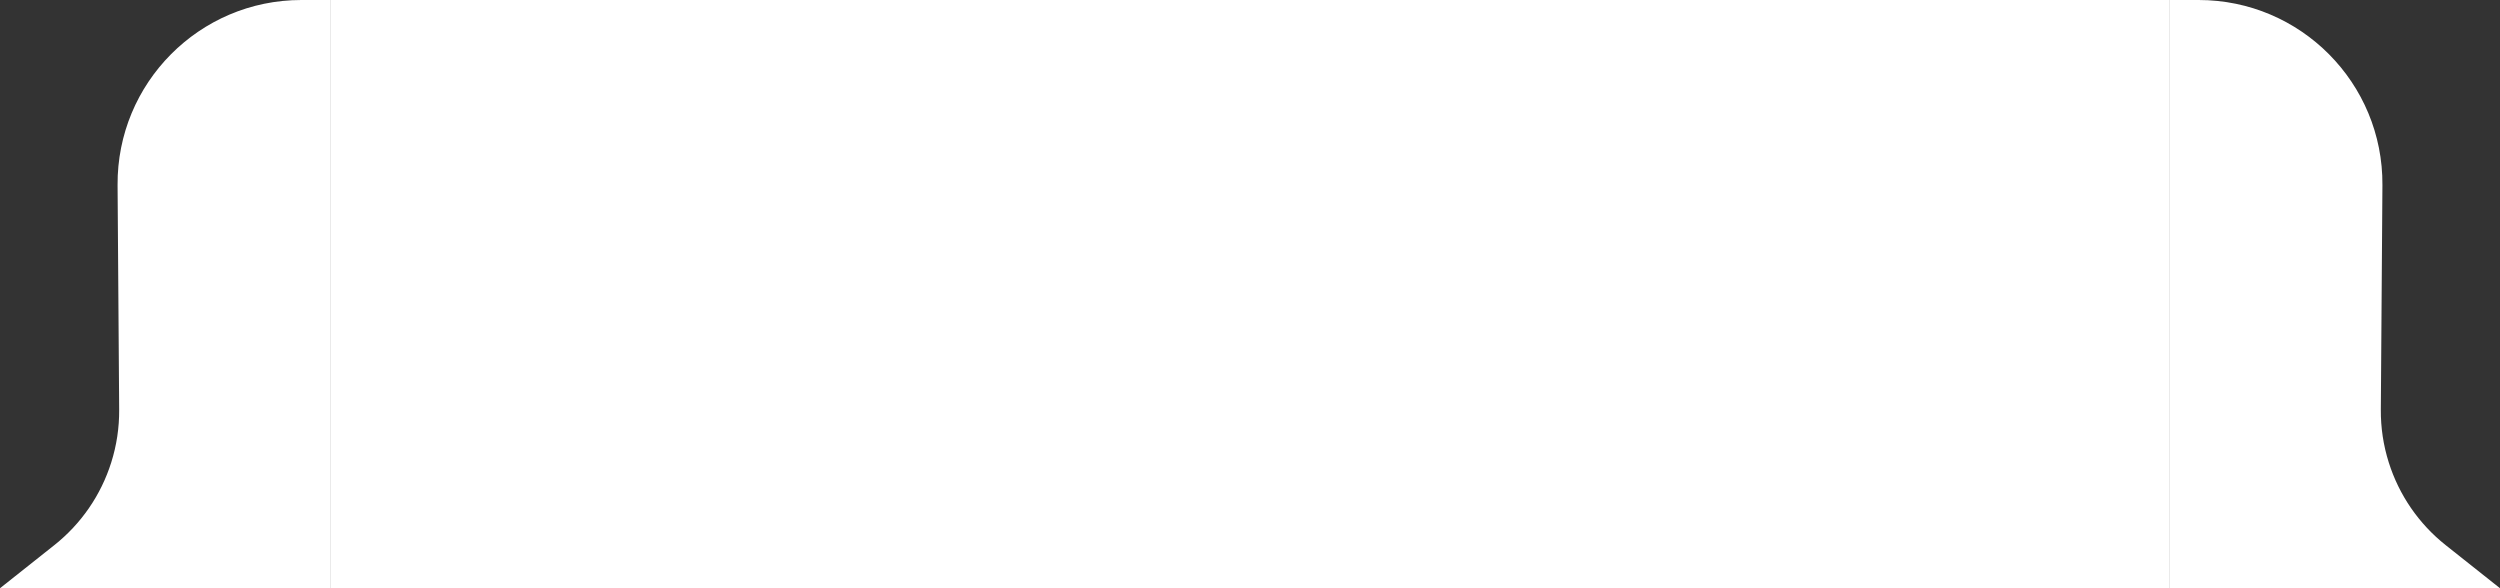 <svg width="136" height="32" viewBox="0 0 136 32" fill="none" xmlns="http://www.w3.org/2000/svg">
<rect x="0" y="0" width="136" height="32" fill="#333333" stroke="none"/>
<path d="M118 0H119.604C125.155 0 129.643 4.521 129.604 10.071L129.517 22.288C129.51 23.262 129.655 24.23 129.949 25.159V25.159C130.508 26.932 131.585 28.496 133.041 29.652L136 32H118V0Z" fill="white"/>
<rect x="18" width="100" height="32" fill="white"/>
<path d="M18 0H16.396C10.845 0 6.357 4.521 6.396 10.071L6.483 22.288C6.49 23.262 6.345 24.23 6.051 25.159V25.159C5.492 26.932 4.415 28.496 2.959 29.652L-2.98023e-07 32H18V0Z" fill="white"/>
</svg>
